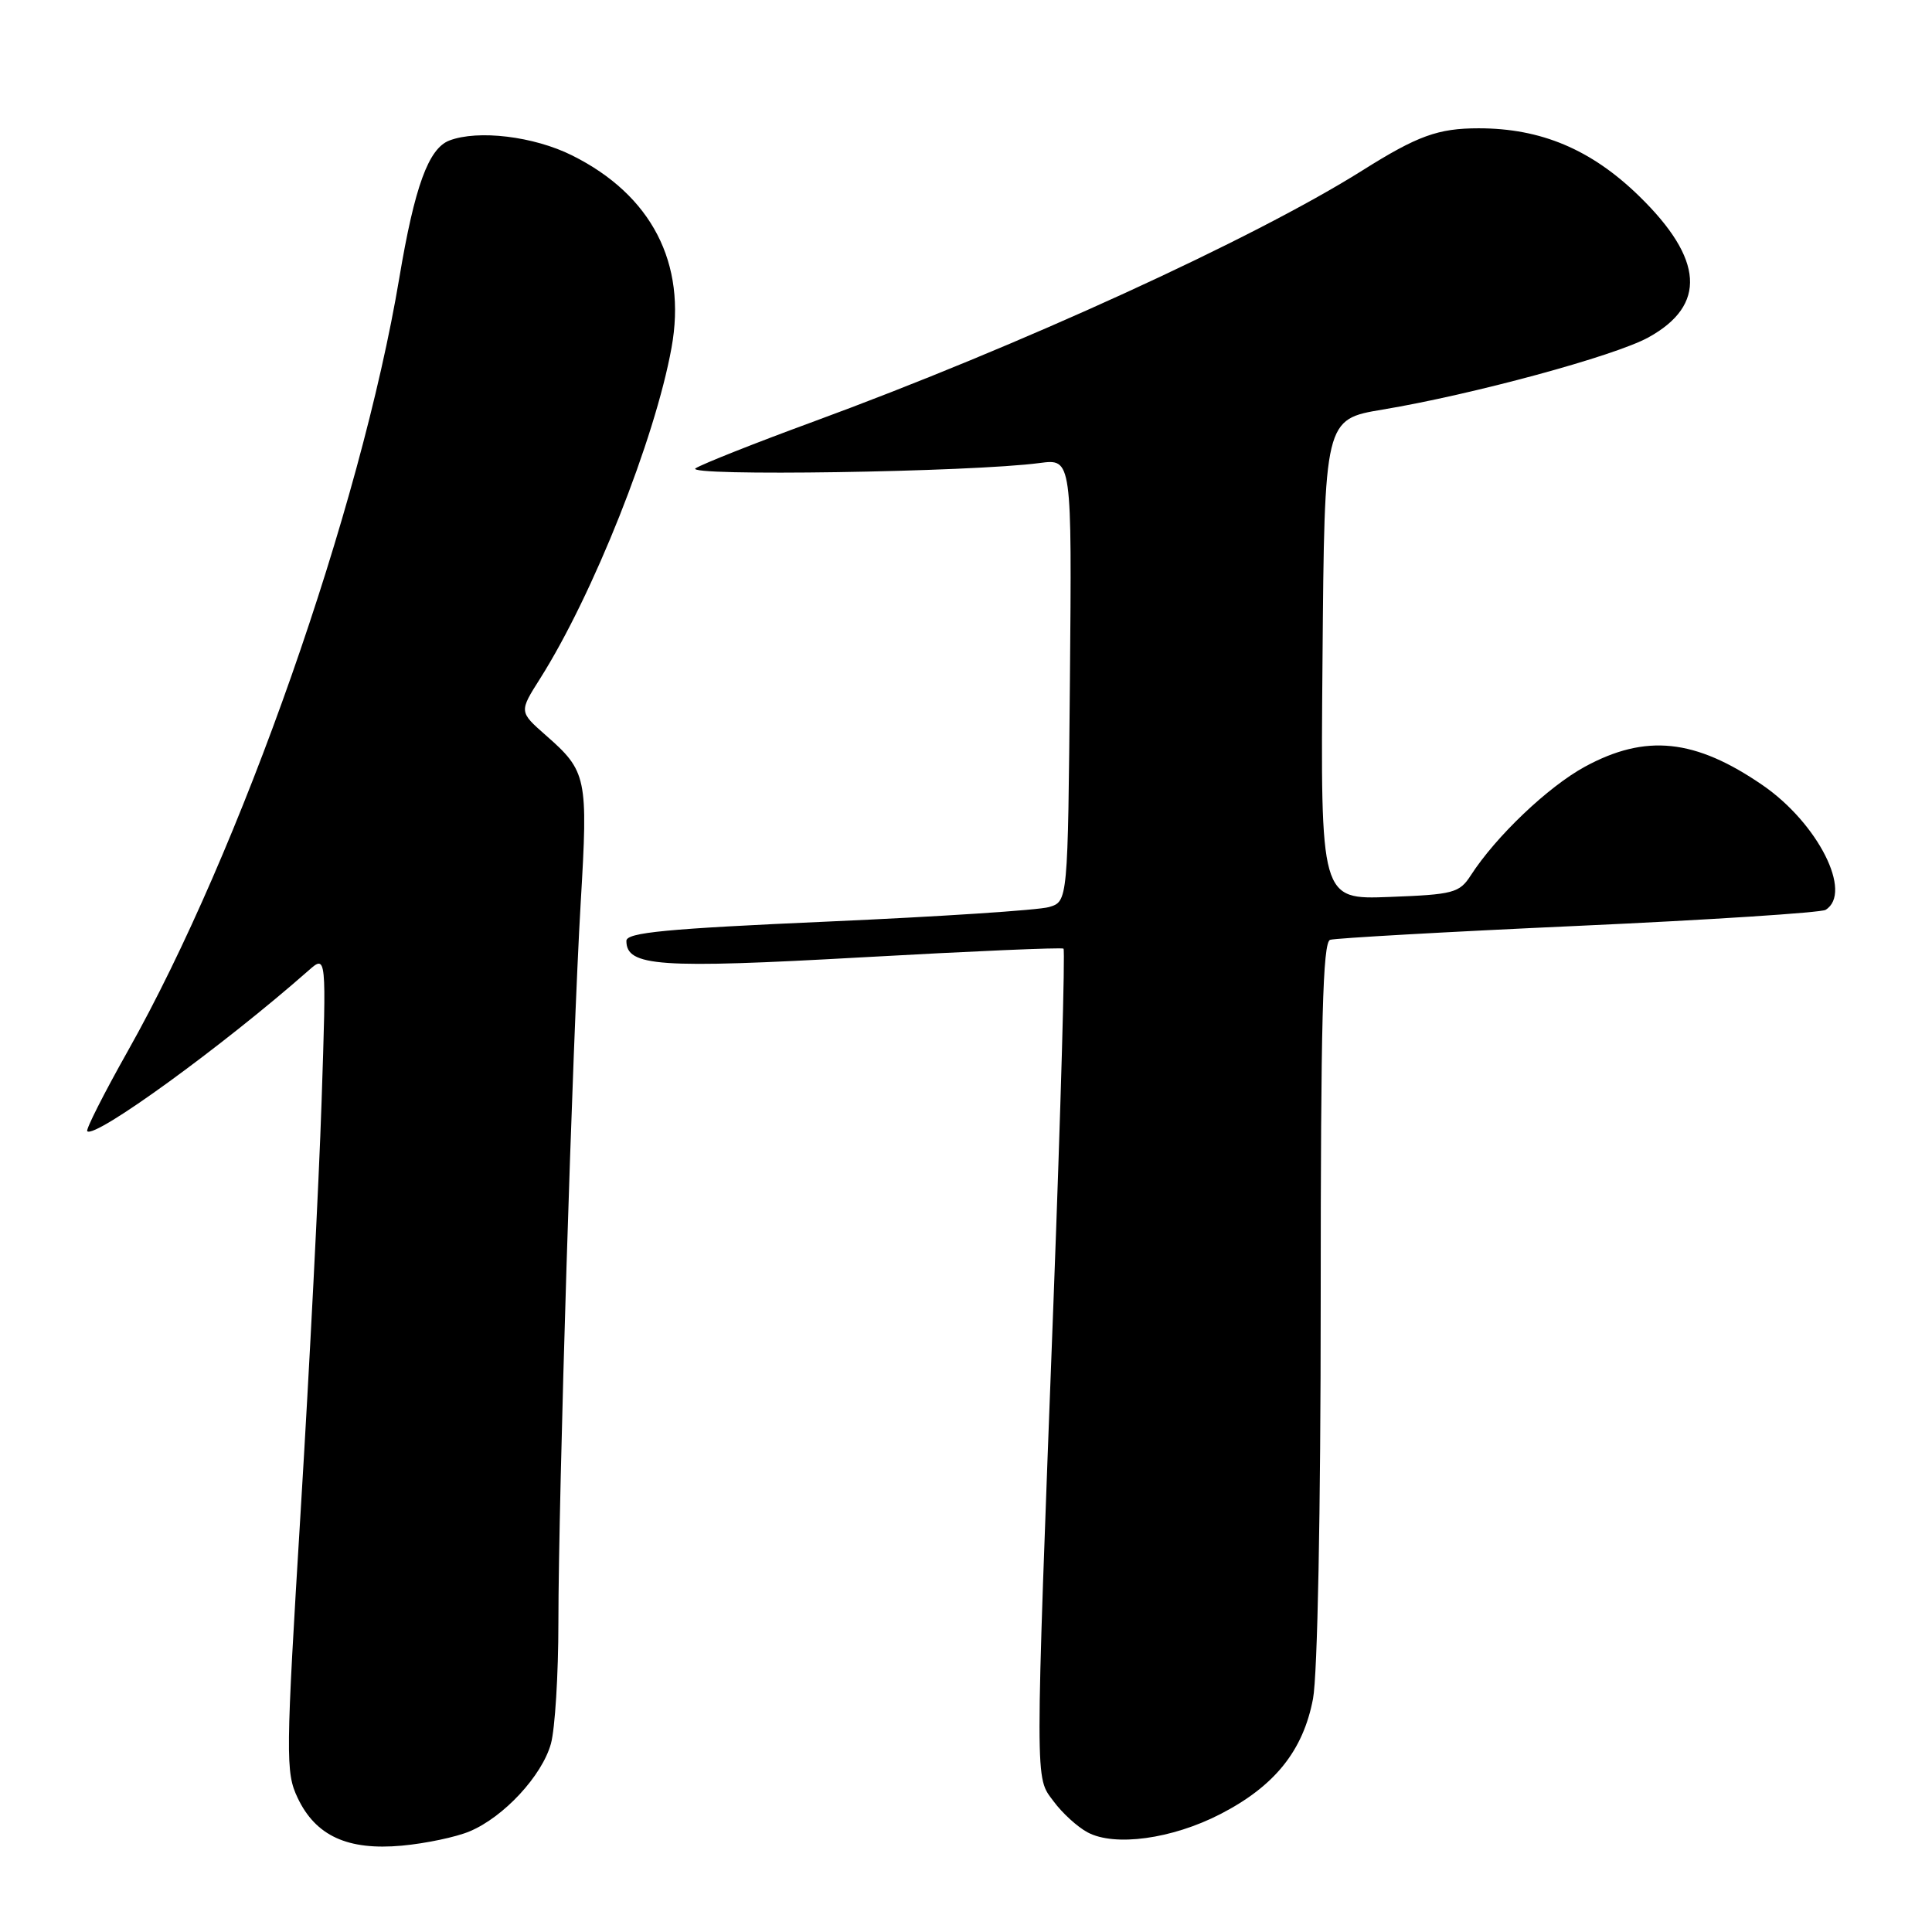 <?xml version="1.0" encoding="UTF-8" standalone="no"?>
<!DOCTYPE svg PUBLIC "-//W3C//DTD SVG 1.1//EN" "http://www.w3.org/Graphics/SVG/1.1/DTD/svg11.dtd" >
<svg xmlns="http://www.w3.org/2000/svg" xmlns:xlink="http://www.w3.org/1999/xlink" version="1.1" viewBox="0 0 256 256">
 <g >
 <path fill="currentColor"
d=" M 62.24 242.66 C 66.75 240.77 71.82 235.30 73.00 231.05 C 73.54 229.10 73.99 221.88 73.99 215.00 C 74.00 198.08 75.86 138.01 76.95 119.53 C 77.93 102.99 77.77 102.20 72.30 97.41 C 68.78 94.31 68.78 94.31 71.57 89.91 C 78.59 78.81 86.79 58.18 88.98 46.08 C 91.02 34.88 86.34 25.84 75.80 20.59 C 70.73 18.06 63.34 17.17 59.54 18.62 C 56.78 19.68 54.94 24.72 52.91 36.83 C 47.78 67.45 31.88 112.75 16.94 139.26 C 13.77 144.89 11.35 149.67 11.56 149.89 C 12.57 150.91 29.51 138.61 40.88 128.60 C 43.26 126.50 43.26 126.50 42.61 146.00 C 42.26 156.72 41.01 181.06 39.85 200.07 C 37.85 232.79 37.83 234.84 39.44 238.23 C 41.83 243.27 46.07 245.21 53.24 244.56 C 56.40 244.27 60.45 243.42 62.24 242.66 Z  M 161.68 240.39 C 168.90 236.68 172.67 231.99 173.98 225.10 C 174.58 221.92 175.00 200.36 175.00 172.33 C 175.00 135.30 175.27 124.85 176.25 124.53 C 176.94 124.31 191.74 123.47 209.15 122.68 C 226.56 121.89 241.30 120.93 241.90 120.56 C 245.55 118.31 240.89 109.09 233.57 104.05 C 224.62 97.89 218.07 97.21 210.01 101.59 C 205.13 104.25 198.23 110.81 194.88 116.00 C 193.38 118.32 192.58 118.53 184.11 118.85 C 174.97 119.20 174.97 119.20 175.24 87.38 C 175.50 55.56 175.50 55.56 183.21 54.27 C 195.15 52.28 213.96 47.17 218.42 44.71 C 226.17 40.44 225.76 34.33 217.18 25.97 C 210.84 19.80 204.20 17.00 195.93 17.00 C 190.55 17.00 187.84 17.98 180.50 22.60 C 166.07 31.67 135.11 45.83 107.67 55.91 C 100.06 58.70 93.09 61.47 92.17 62.05 C 90.45 63.14 128.73 62.56 137.77 61.35 C 142.03 60.79 142.03 60.79 141.77 90.12 C 141.50 119.45 141.50 119.45 139.00 120.19 C 137.62 120.60 124.46 121.46 109.75 122.11 C 88.29 123.06 83.00 123.56 83.00 124.67 C 83.00 128.06 87.30 128.36 114.24 126.85 C 128.69 126.04 140.69 125.52 140.92 125.70 C 141.15 125.87 140.56 146.82 139.60 172.26 C 137.12 237.66 137.12 235.34 139.61 238.69 C 140.75 240.24 142.77 242.08 144.10 242.79 C 147.68 244.72 155.29 243.68 161.68 240.39 Z "/>
</g>
</svg>